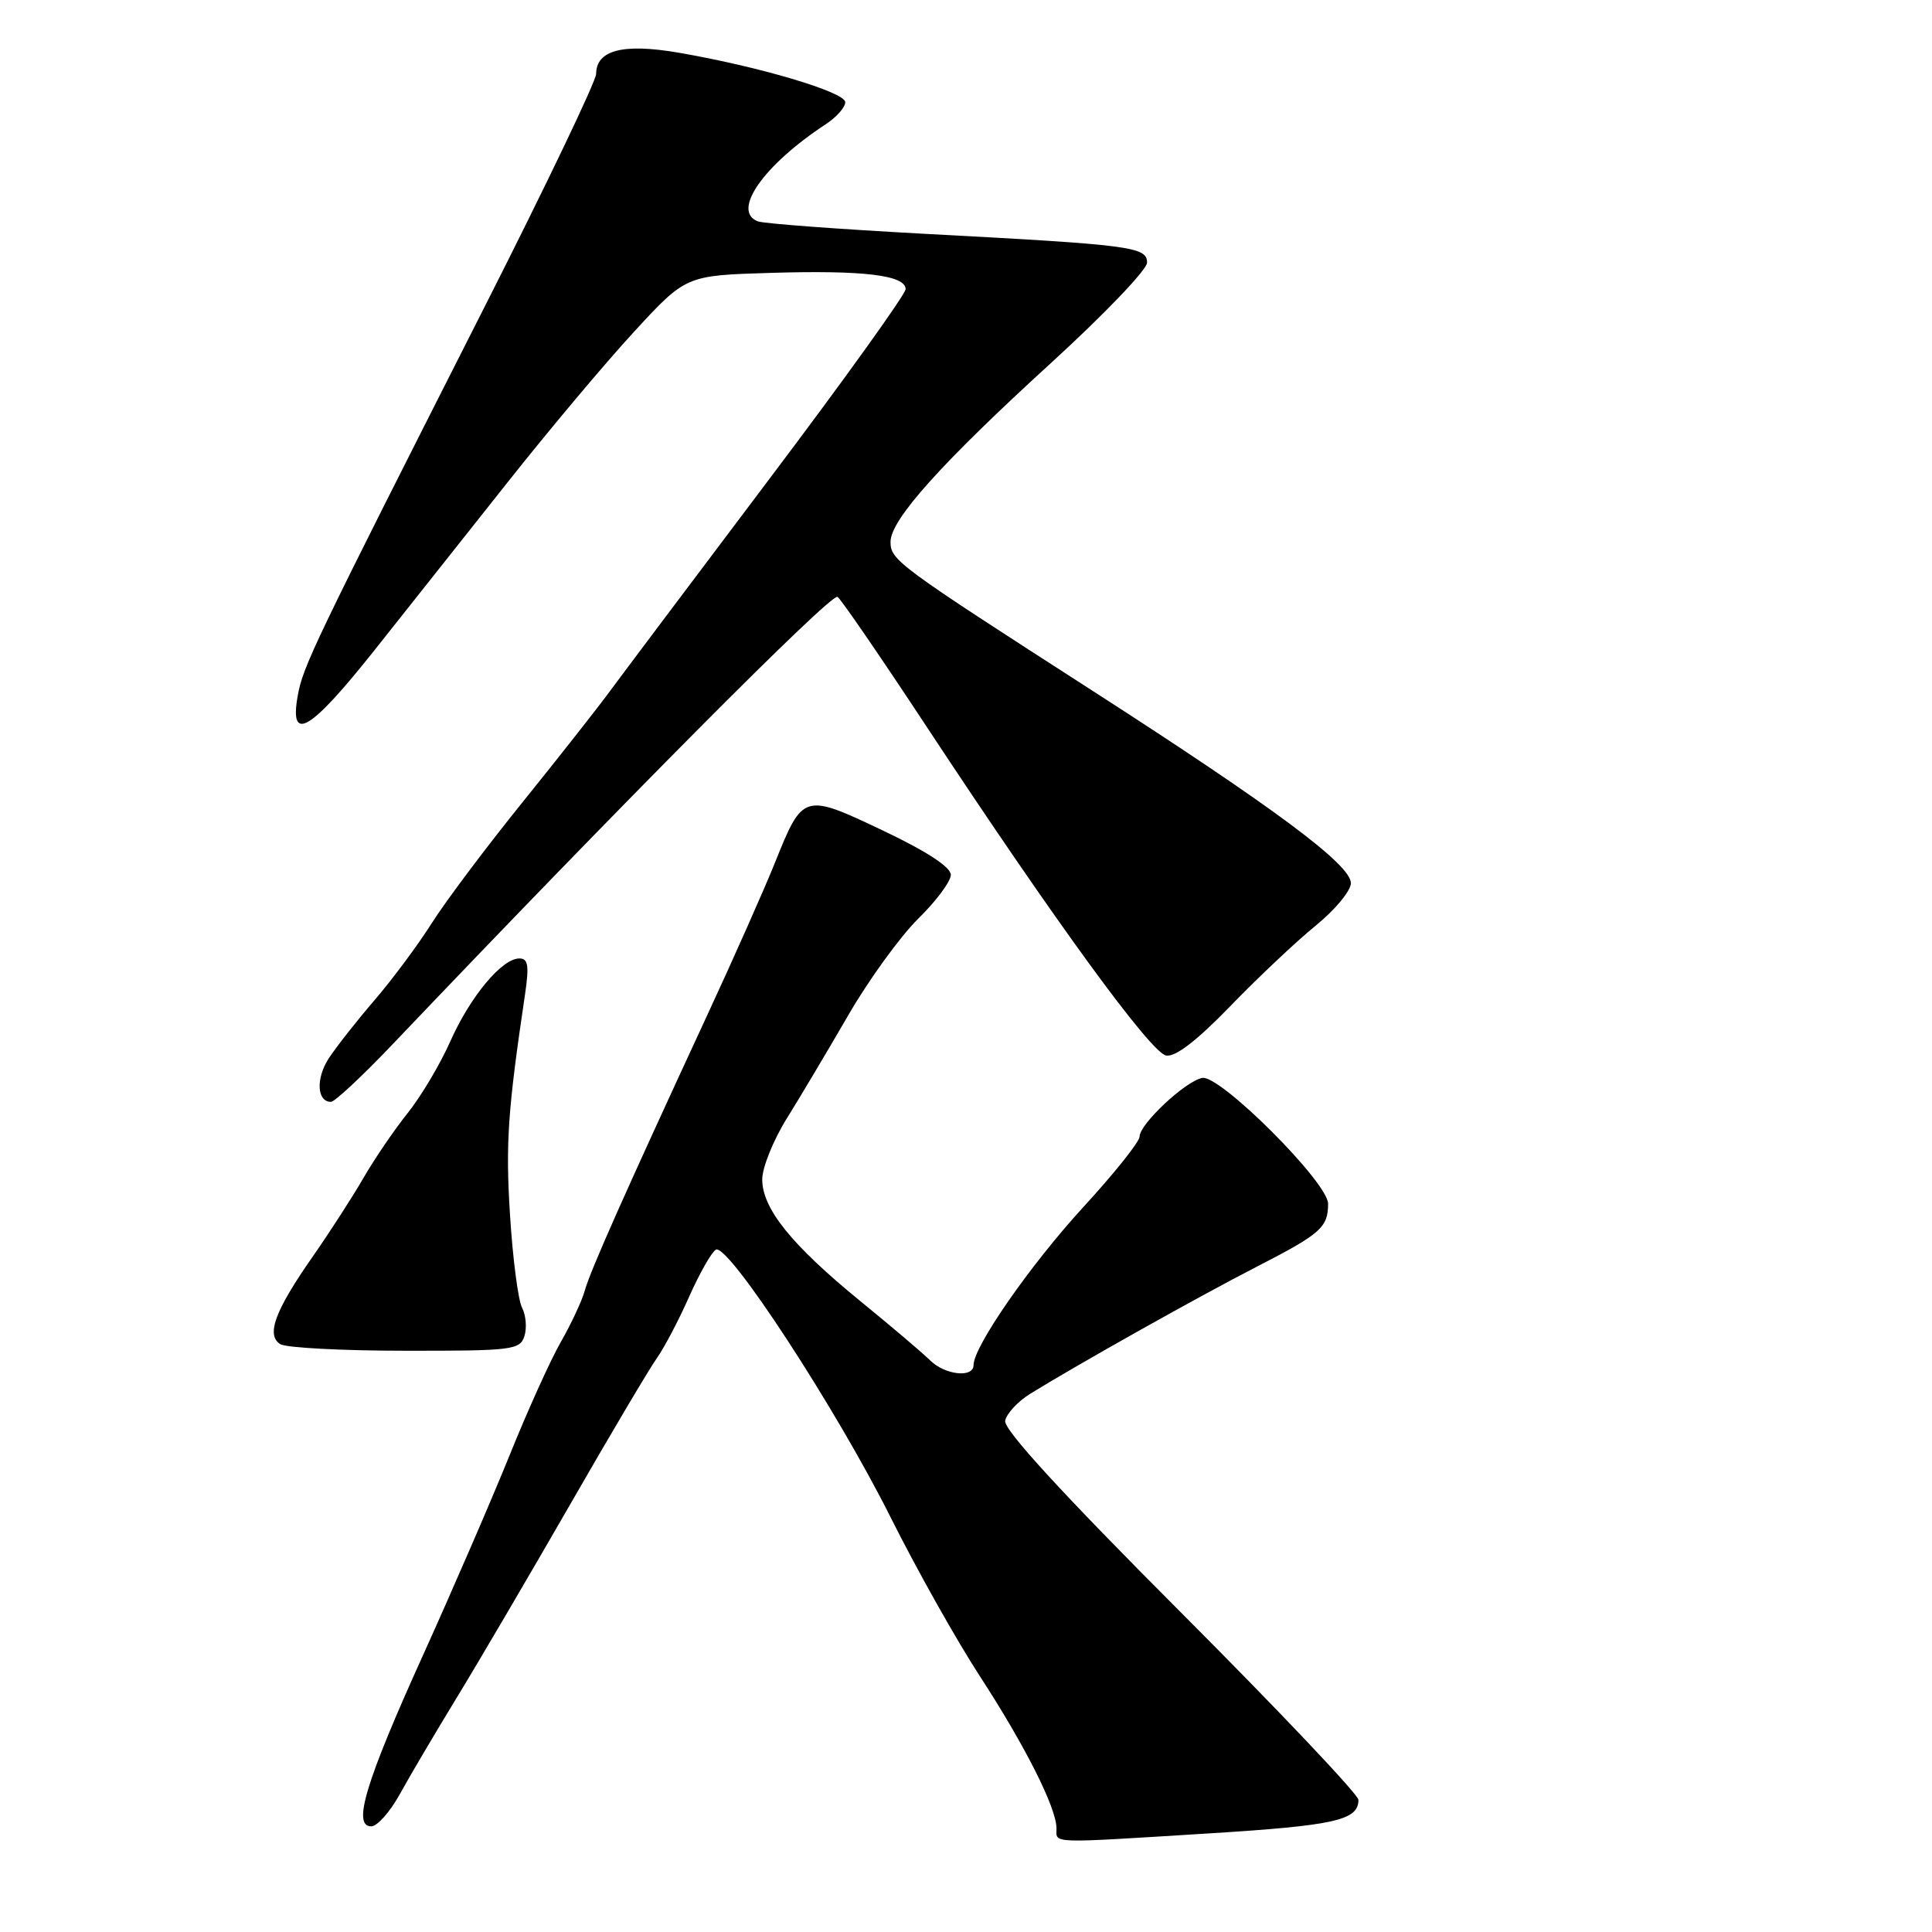 <?xml version="1.0" encoding="UTF-8" standalone="no"?>
<!DOCTYPE svg PUBLIC "-//W3C//DTD SVG 1.1//EN" "http://www.w3.org/Graphics/SVG/1.1/DTD/svg11.dtd" >
<svg xmlns="http://www.w3.org/2000/svg" xmlns:xlink="http://www.w3.org/1999/xlink" version="1.1" viewBox="0 0 256 256">
 <g >
 <path fill="currentColor"
d=" M 160.28 242.93 C 176.90 241.89 180.00 241.19 180.00 238.49 C 180.00 237.79 169.39 226.59 156.43 213.61 C 140.66 197.81 132.97 189.42 133.19 188.26 C 133.37 187.31 134.87 185.70 136.51 184.68 C 142.91 180.73 158.88 171.77 166.50 167.86 C 175.02 163.48 175.97 162.65 175.98 159.50 C 175.99 156.71 161.68 142.40 159.31 142.83 C 157.09 143.24 151.00 148.94 151.00 150.61 C 151.00 151.28 147.65 155.48 143.56 159.93 C 136.53 167.59 129.00 178.42 129.00 180.88 C 129.00 182.62 125.20 182.20 123.24 180.25 C 122.27 179.29 118.08 175.73 113.92 172.34 C 104.89 164.96 101.00 160.14 101.00 156.28 C 101.00 154.72 102.46 151.08 104.25 148.21 C 106.04 145.34 109.71 139.16 112.42 134.49 C 115.13 129.81 119.29 124.08 121.66 121.74 C 124.04 119.41 125.99 116.79 125.99 115.92 C 126.00 114.90 122.76 112.79 116.99 110.05 C 106.49 105.06 106.38 105.10 102.69 114.30 C 101.32 117.71 97.29 126.80 93.72 134.50 C 82.81 158.05 78.21 168.39 77.49 171.00 C 77.11 172.38 75.67 175.45 74.30 177.84 C 72.93 180.23 69.88 186.98 67.52 192.84 C 65.15 198.70 59.98 210.64 56.03 219.37 C 48.44 236.12 46.66 242.00 49.19 242.00 C 49.98 242.00 51.68 240.09 52.97 237.75 C 54.25 235.41 57.64 229.68 60.49 225.00 C 63.35 220.32 70.08 208.85 75.46 199.50 C 80.83 190.15 86.04 181.36 87.04 179.96 C 88.03 178.56 89.95 174.90 91.31 171.83 C 92.67 168.77 94.26 165.96 94.85 165.59 C 96.42 164.62 110.80 186.63 118.03 201.09 C 121.44 207.91 126.73 217.32 129.77 222.00 C 135.83 231.31 139.97 239.52 139.99 242.25 C 140.00 244.32 138.69 244.27 160.28 242.93 Z  M 69.49 177.04 C 69.83 175.96 69.69 174.27 69.18 173.29 C 68.66 172.30 67.94 166.78 67.58 161.00 C 66.98 151.51 67.28 147.16 69.57 131.75 C 70.13 127.94 69.98 127.00 68.82 127.00 C 66.51 127.00 62.31 132.04 59.66 138.00 C 58.32 141.03 55.77 145.30 54.01 147.50 C 52.25 149.70 49.64 153.53 48.21 156.00 C 46.79 158.47 43.74 163.20 41.44 166.50 C 36.43 173.67 35.23 176.90 37.14 178.11 C 37.89 178.58 45.33 178.98 53.68 178.98 C 67.90 179.00 68.90 178.87 69.49 177.04 Z  M 52.13 138.26 C 82.51 106.35 109.80 78.90 110.96 79.08 C 111.26 79.13 116.59 86.89 122.81 96.33 C 139.67 121.92 152.45 139.46 154.51 139.86 C 155.74 140.09 158.56 137.92 162.98 133.36 C 166.63 129.59 171.72 124.78 174.30 122.68 C 176.89 120.58 179.00 118.03 179.00 117.02 C 179.00 114.58 168.99 107.13 144.89 91.61 C 118.85 74.86 118.00 74.23 118.00 71.79 C 118.00 68.86 124.76 61.34 139.37 48.00 C 146.30 41.67 151.98 35.74 151.99 34.81 C 152.00 32.70 149.99 32.44 122.67 30.99 C 111.21 30.37 101.20 29.63 100.42 29.33 C 96.89 27.98 101.16 21.88 109.42 16.46 C 110.84 15.53 112.00 14.22 112.00 13.54 C 112.00 12.20 100.50 8.79 89.85 6.97 C 82.56 5.72 79.01 6.64 78.99 9.79 C 78.99 10.73 72.37 24.55 64.29 40.50 C 41.37 85.73 40.15 88.26 39.44 92.25 C 38.33 98.54 41.12 96.86 49.65 86.12 C 53.97 80.68 61.91 70.67 67.29 63.87 C 72.67 57.07 80.18 48.12 83.98 44.00 C 90.88 36.50 90.88 36.50 102.05 36.16 C 114.37 35.78 120.00 36.46 120.00 38.31 C 120.00 38.98 111.86 50.32 101.91 63.51 C 91.96 76.71 82.50 89.30 80.88 91.50 C 79.27 93.70 74.03 100.36 69.23 106.31 C 64.43 112.25 59.03 119.45 57.22 122.31 C 55.42 125.16 52.01 129.75 49.65 132.50 C 47.28 135.25 44.55 138.73 43.56 140.24 C 41.83 142.90 41.99 146.00 43.85 146.00 C 44.36 146.00 48.08 142.52 52.13 138.26 Z "/>
</g>
</svg>